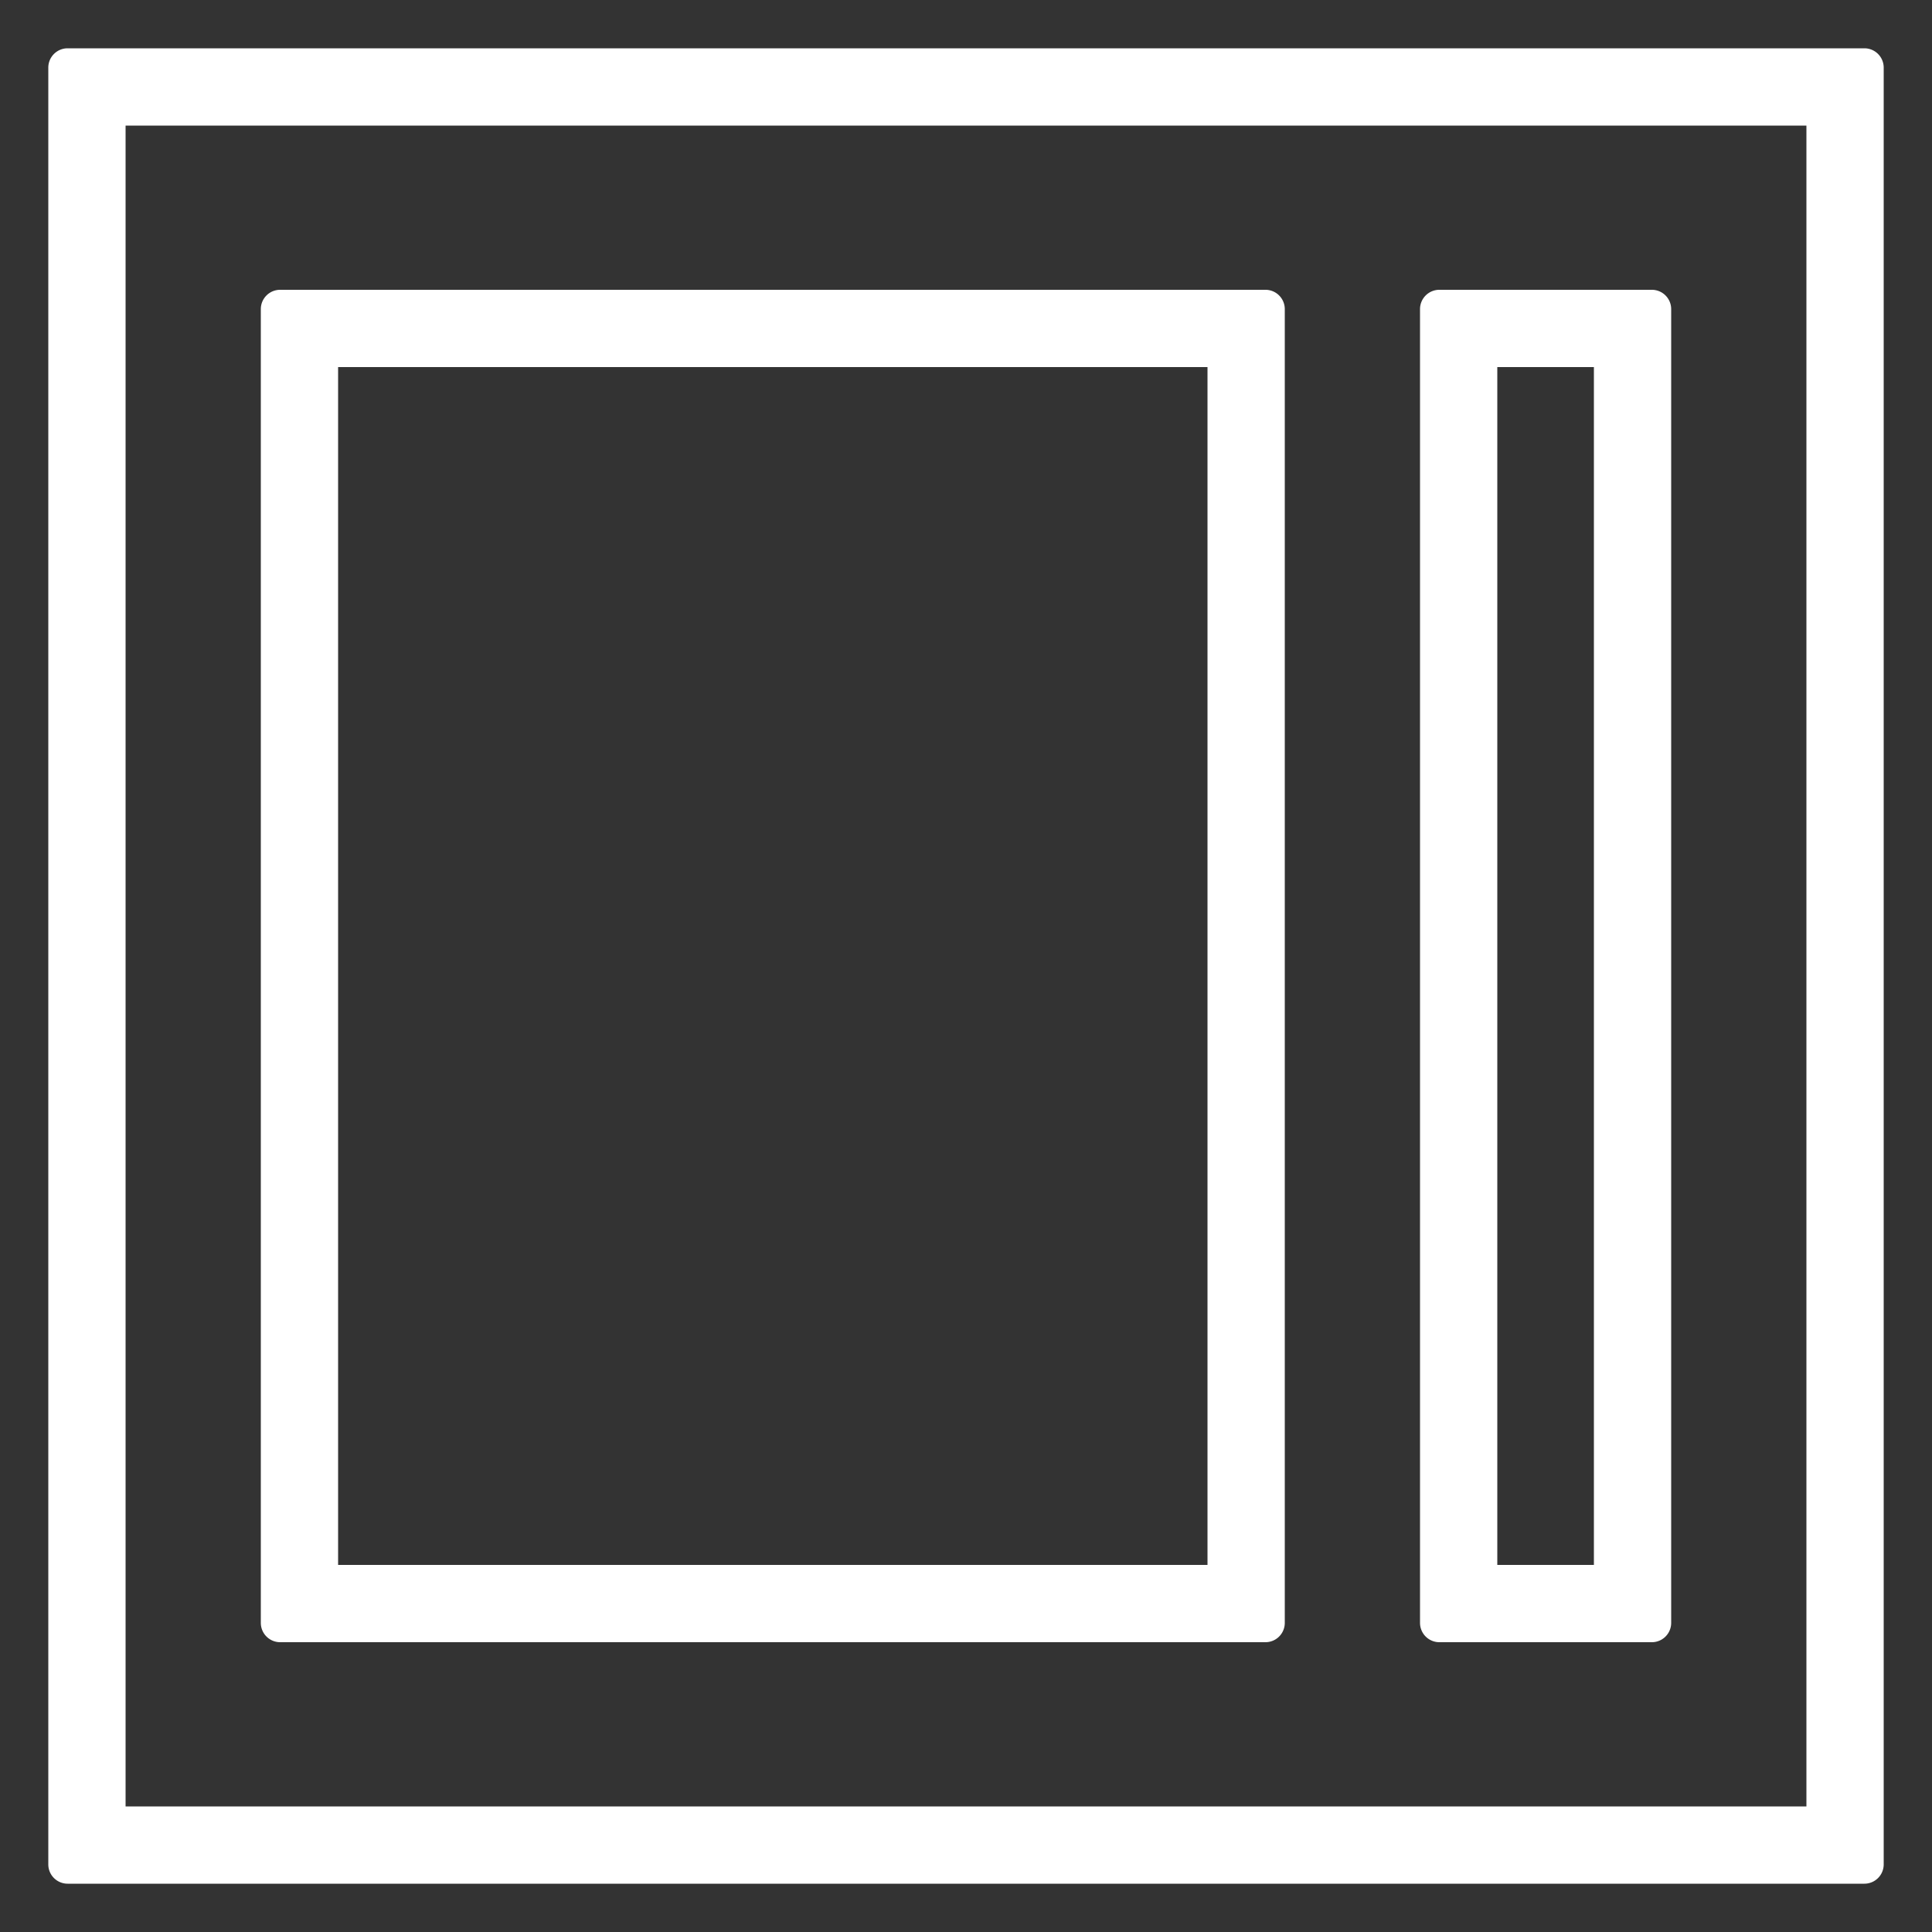 <svg id="Capa_1" data-name="Capa 1" xmlns="http://www.w3.org/2000/svg" viewBox="0 0 100 100">
  <rect x="0" y="0" width="100" height="100" fill="#333333" stroke="none"/>
  <defs>
    <style>
      .cls-1 {
        fill: #fff;
      }
    </style>
  </defs>
  <title>d</title>
  <g>
    <path class="cls-1" d="M82.5,19V81h-5V19h5m3-4h-11a1,1,0,0,0-1,1V84a1,1,0,0,0,1,1h11a1,1,0,0,0,1-1V16a1,1,0,0,0-1-1Z"/>
    <path class="cls-1" d="M62.5,19V81h-45V19h45m3-4h-51a1,1,0,0,0-1,1V84a1,1,0,0,0,1,1h51a1,1,0,0,0,1-1V16a1,1,0,0,0-1-1Z"/>
    <path class="cls-1" d="M93.5,6.5v87H6.5V6.5h87m3-4H3.5a1,1,0,0,0-1,1v93a1,1,0,0,0,1,1h93a1,1,0,0,0,1-1V3.5a1,1,0,0,0-1-1Z"/>
  </g>
</svg>
